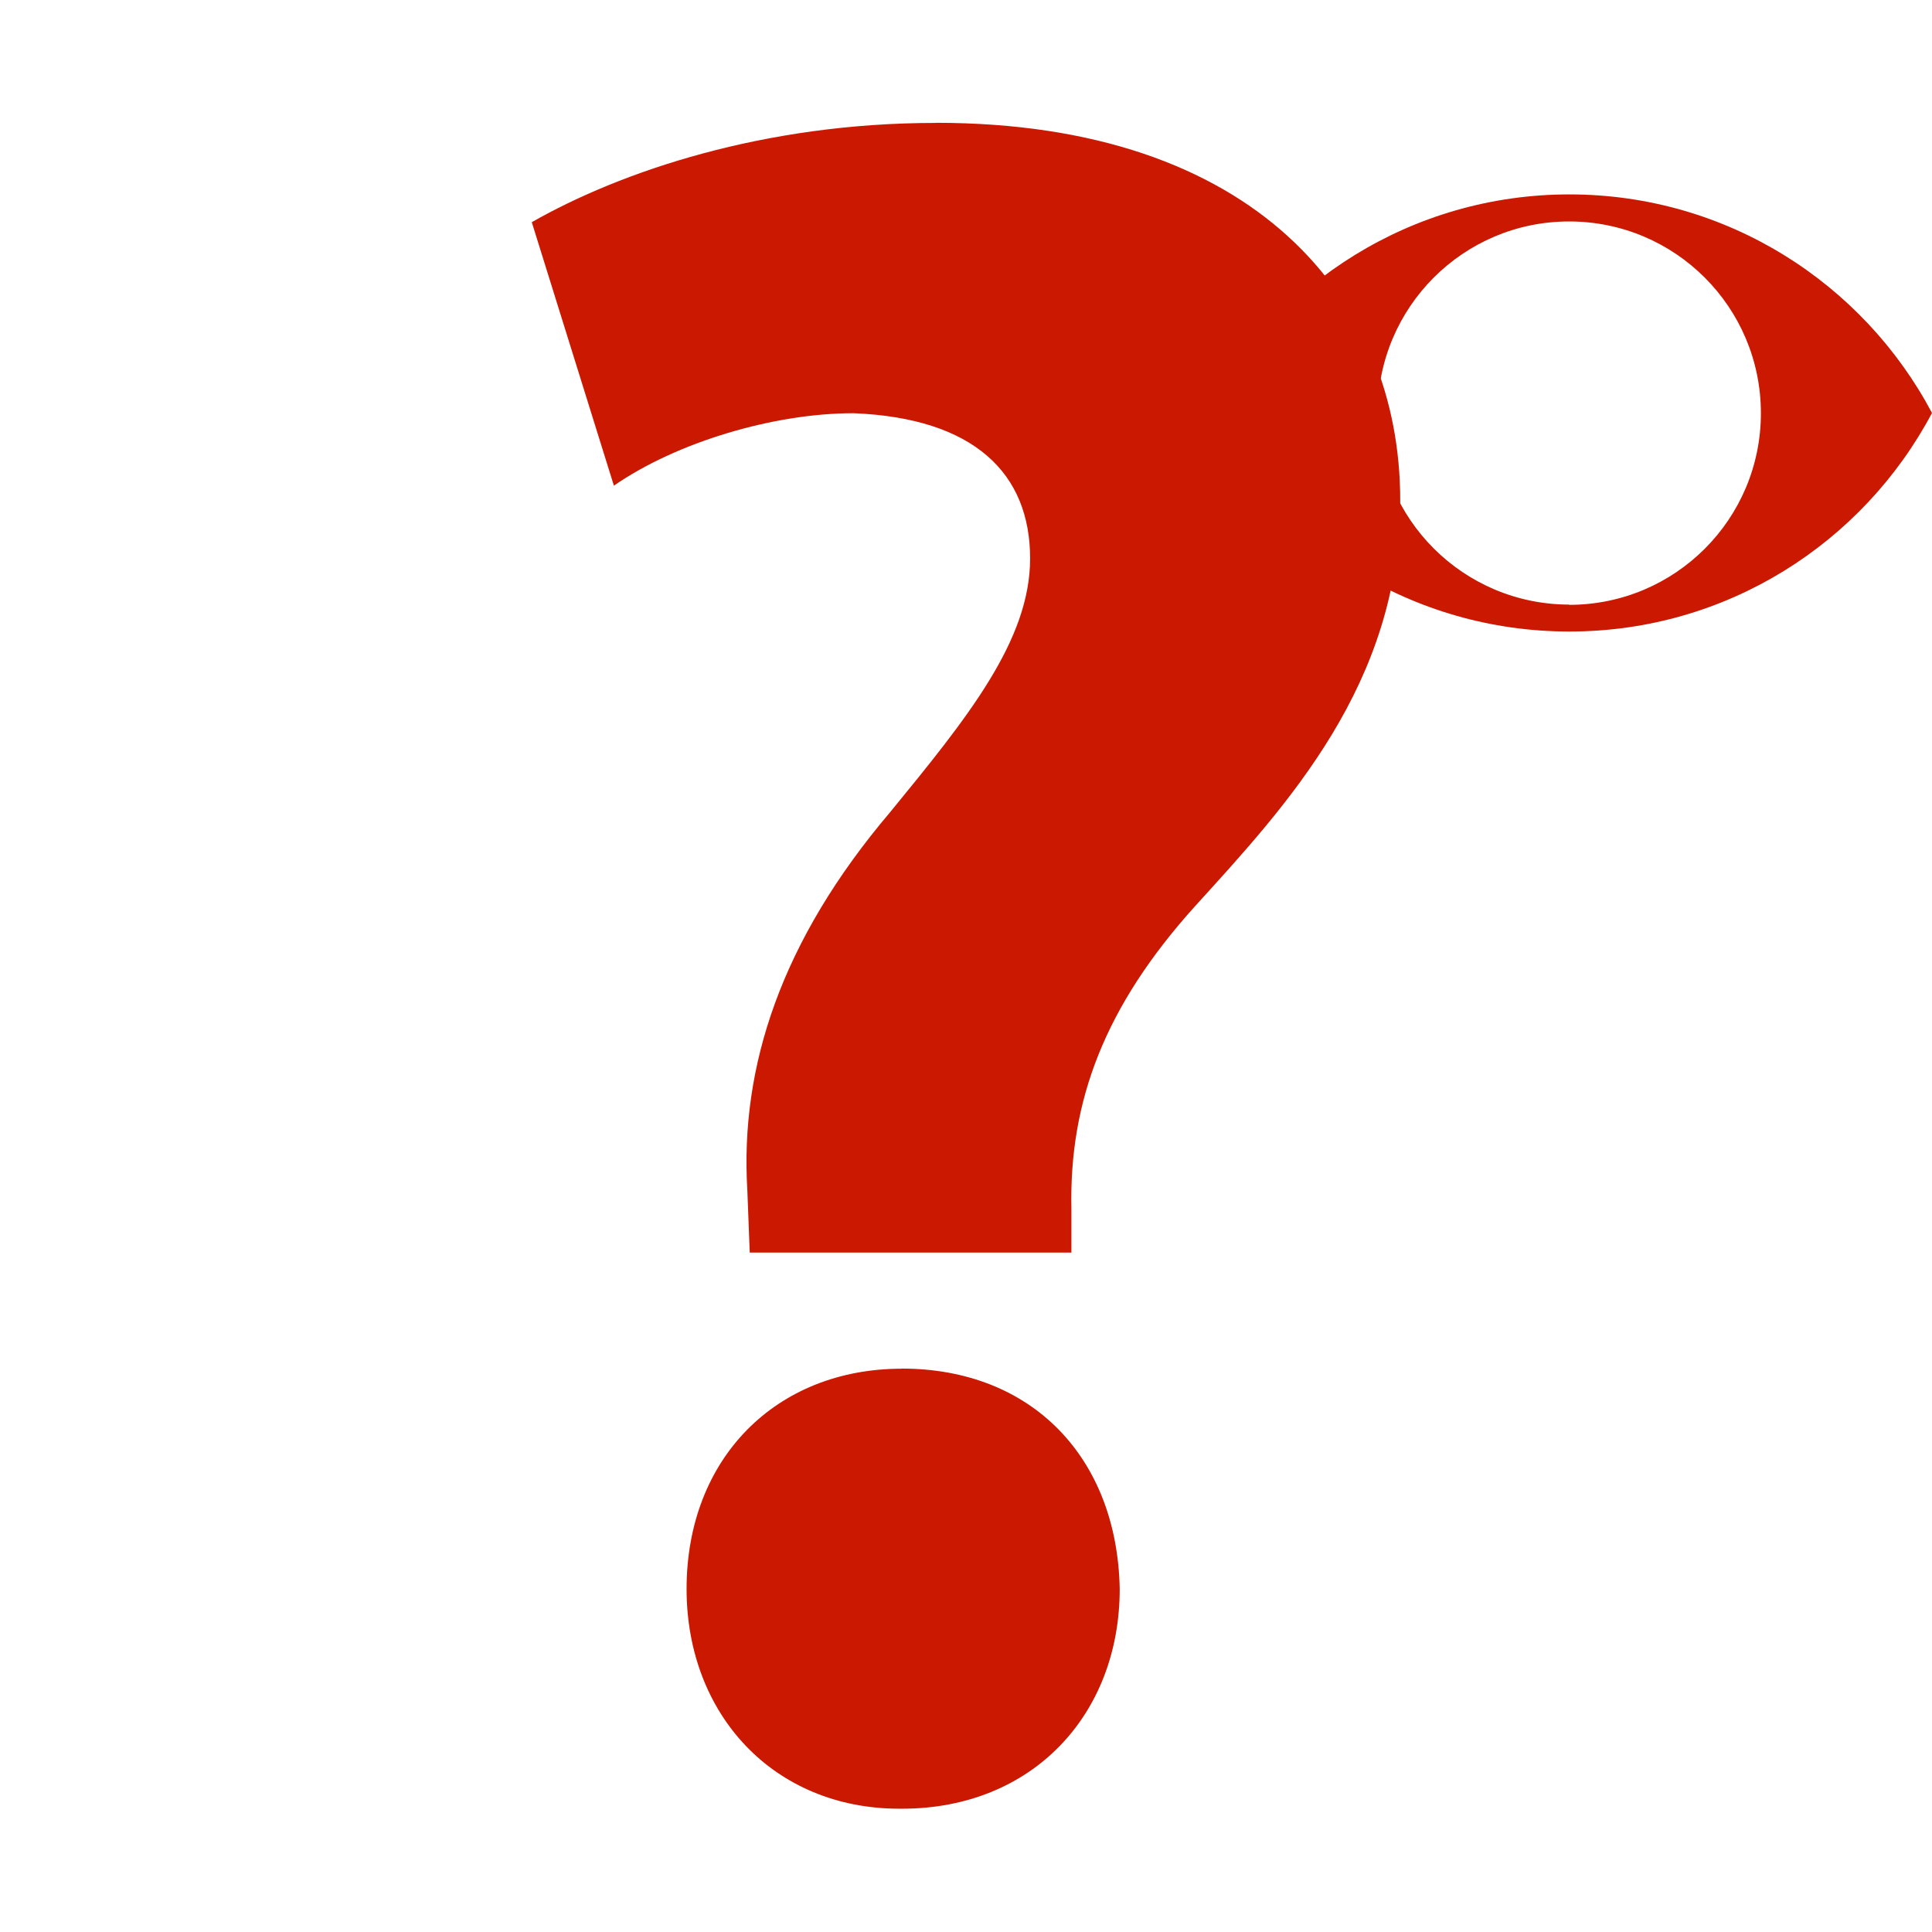 <svg width="16" height="16" xmlns="http://www.w3.org/2000/svg" viewBox="0 0 16 16" shape-rendering="geometricPrecision" fill="#cb1800"><defs><mask id="a"><rect fill="#fff" width="100%" height="100%"/><path d="M12.997.858c-1.845 0-3.446 1.04-4.253 2.563.808 1.524 2.408 2.563 4.253 2.563 1.844 0 3.444-1.04 4.253-2.562C16.44 1.898 14.84.86 12.997.86z" fill="#000"/></mask></defs><path d="M12.997 1.61c-1.303 0-2.433.734-3.003 1.81.57 1.076 1.7 1.81 3.003 1.81 1.302 0 2.432-.733 3.003-1.81-.57-1.075-1.7-1.81-3.003-1.81zm0 3.397c-.877 0-1.588-.71-1.588-1.586 0-.876.71-1.587 1.586-1.587.877 0 1.588.71 1.588 1.588 0 .877-.71 1.587-1.588 1.587z"/><path d="M7.468 11.335c-1.04 0-1.782.742-1.782 1.824 0 1.04.722 1.82 1.763 1.82h.02c1.082 0 1.804-.78 1.804-1.82-.02-1.083-.723-1.825-1.806-1.825zm.28-10.317c-1.42 0-2.603.4-3.344.822l.68 2.182c.52-.36 1.323-.6 1.984-.6 1.002.04 1.463.5 1.463 1.203 0 .68-.52 1.32-1.16 2.102-.902 1.063-1.243 2.106-1.182 3.126l.02.52h2.664v-.36c-.02-.9.28-1.682 1.02-2.504.763-.84 1.703-1.843 1.703-3.366 0-1.663-1.2-3.126-3.846-3.126z" mask="url(#a)"/></svg>